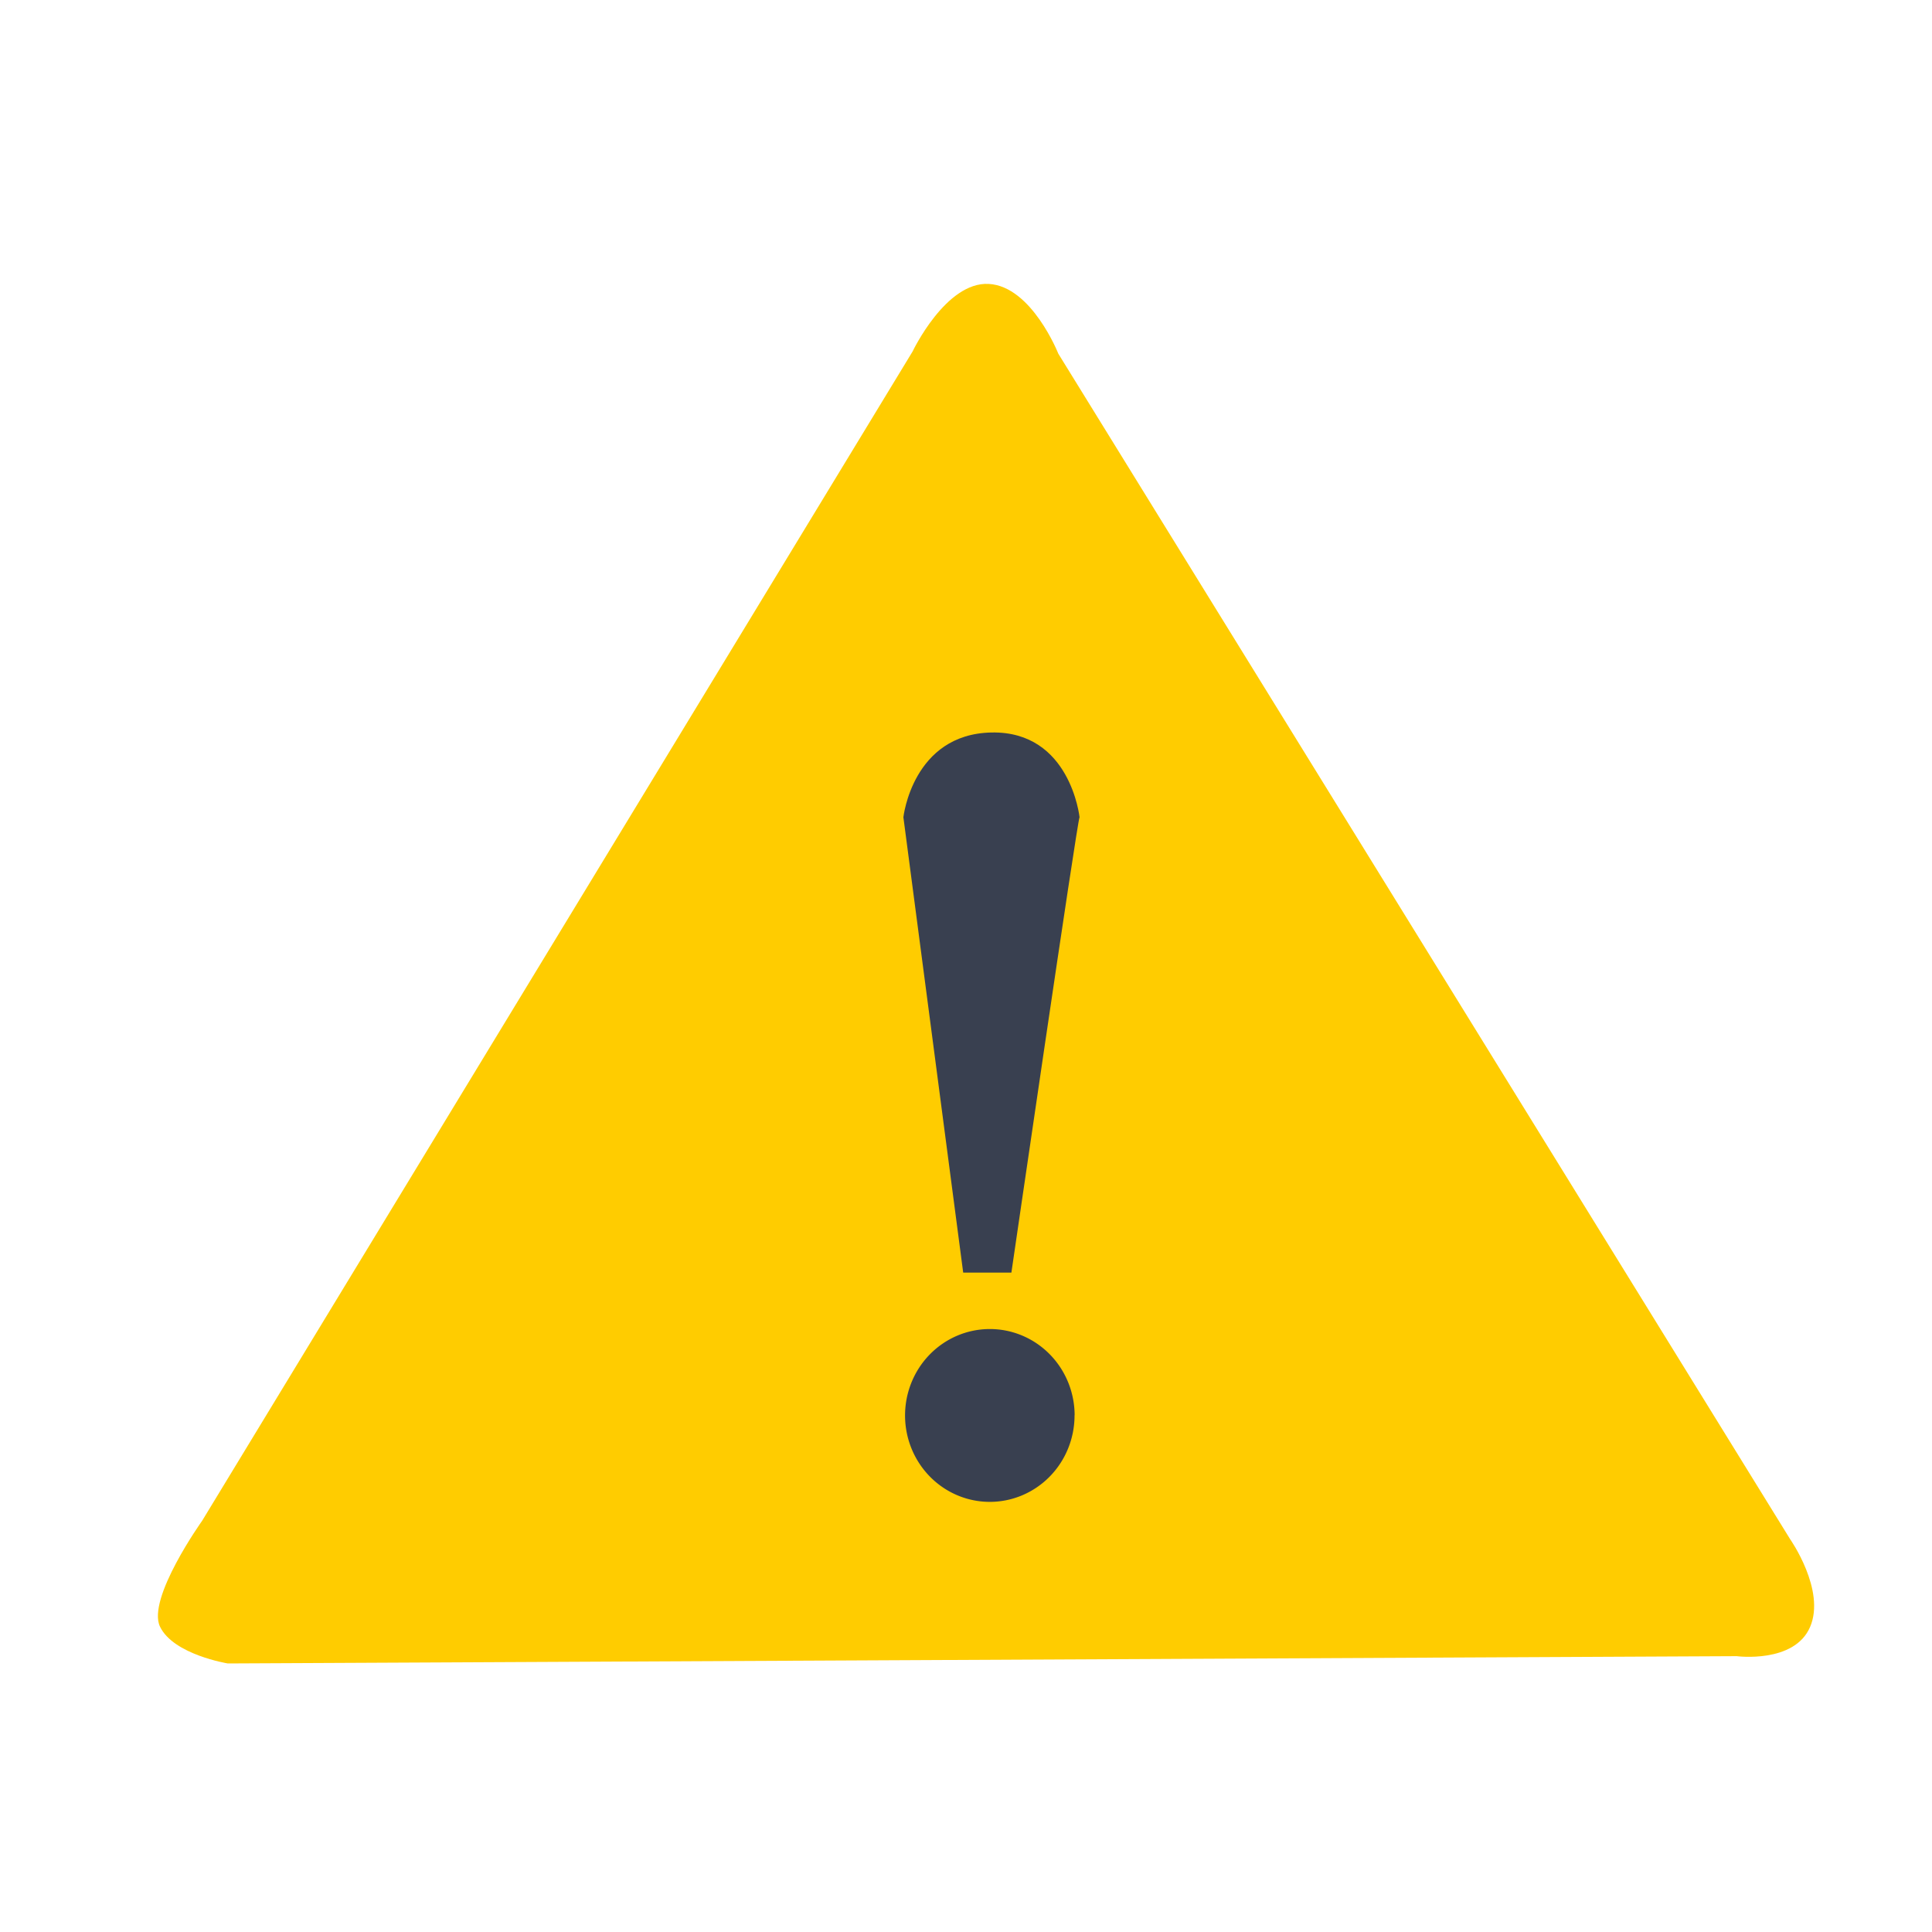 <?xml version="1.0" encoding="UTF-8" standalone="no"?>
<!-- Created with Inkscape (http://www.inkscape.org/) -->

<svg
   xmlns:dc="http://purl.org/dc/elements/1.1/"
   xmlns:cc="http://creativecommons.org/ns#"
   xmlns:rdf="http://www.w3.org/1999/02/22-rdf-syntax-ns#"
   xmlns:svg="http://www.w3.org/2000/svg"
   xmlns="http://www.w3.org/2000/svg"
   xmlns:sodipodi="http://sodipodi.sourceforge.net/DTD/sodipodi-0.dtd"
   xmlns:inkscape="http://www.inkscape.org/namespaces/inkscape"
   width="22"
   height="22"
   id="svg2"
   version="1.1"
   inkscape:version="0.91 r13725"
   sodipodi:docname="messagebox_warning.svg">
  <defs
     id="defs4" />
  <sodipodi:namedview
     id="base"
     pagecolor="#ffffff"
     bordercolor="#666666"
     borderopacity="1.0"
     inkscape:pageopacity="0.0"
     inkscape:pageshadow="2"
     inkscape:zoom="11.2"
     inkscape:cx="-6.1006159"
     inkscape:cy="8.2291461"
     inkscape:document-units="px"
     inkscape:current-layer="layer1"
     showgrid="false"
     inkscape:window-width="1366"
     inkscape:window-height="715"
     inkscape:window-x="0"
     inkscape:window-y="24"
     inkscape:window-maximized="1" />
  <g
     inkscape:label="Layer 1"
     inkscape:groupmode="layer"
     id="layer1"
     transform="translate(0,-1030.362)">
    <g
       id="g4140">
      <path
         sodipodi:nodetypes="cczcczcczc"
         inkscape:connector-curvature="0"
         id="path3778-5"
         d="m 2.594,1049.304 17.181,-0.083 c 0,0 0.657,0.087 0.837,-0.333 0.18,-0.42 -0.228,-1 -0.228,-1 l -8.333,-13.499 c 0,0 -0.303,-0.767 -0.792,-0.794 -0.489,-0.027 -0.867,0.769 -0.867,0.769 l -8.09,13.315 c 0,0 -0.633,0.887 -0.48,1.206 0.153,0.319 0.772,0.419 0.772,0.419 z"
         style="fill:#ffcc00;fill-opacity:1;stroke:none;stroke-width:1.125;stroke-miterlimit:4;stroke-dasharray:none;stroke-opacity:1" />
      <path
         sodipodi:open="true"
         sodipodi:end="6.2784904"
         sodipodi:start="0"
         d="m 12.236,1046.48 a 0.965,0.984 0 0 1 -0.964,0.984 0.965,0.984 0 0 1 -0.966,-0.982 0.965,0.984 0 0 1 0.962,-0.986 0.965,0.984 0 0 1 0.969,0.979"
         sodipodi:ry="0.98407632"
         sodipodi:rx="0.96515179"
         sodipodi:cy="1046.4803"
         sodipodi:cx="11.270796"
         id="path2997-3"
         style="fill:#394050;fill-opacity:1;stroke:none"
         sodipodi:type="arc" />
      <path
         sodipodi:nodetypes="ccczcc"
         inkscape:connector-curvature="0"
         id="path2999-5"
         d="m 10.968,1044.853 0.549,0 c 0,0 0.753,-5.166 0.776,-5.185 0,0 -0.104,-0.983 -1.003,-0.965 -0.899,0.018 -1.003,0.965 -1.003,0.965 z"
         style="fill:#394050;fill-opacity:1;stroke:none" />
    </g>
  </g>
</svg>
